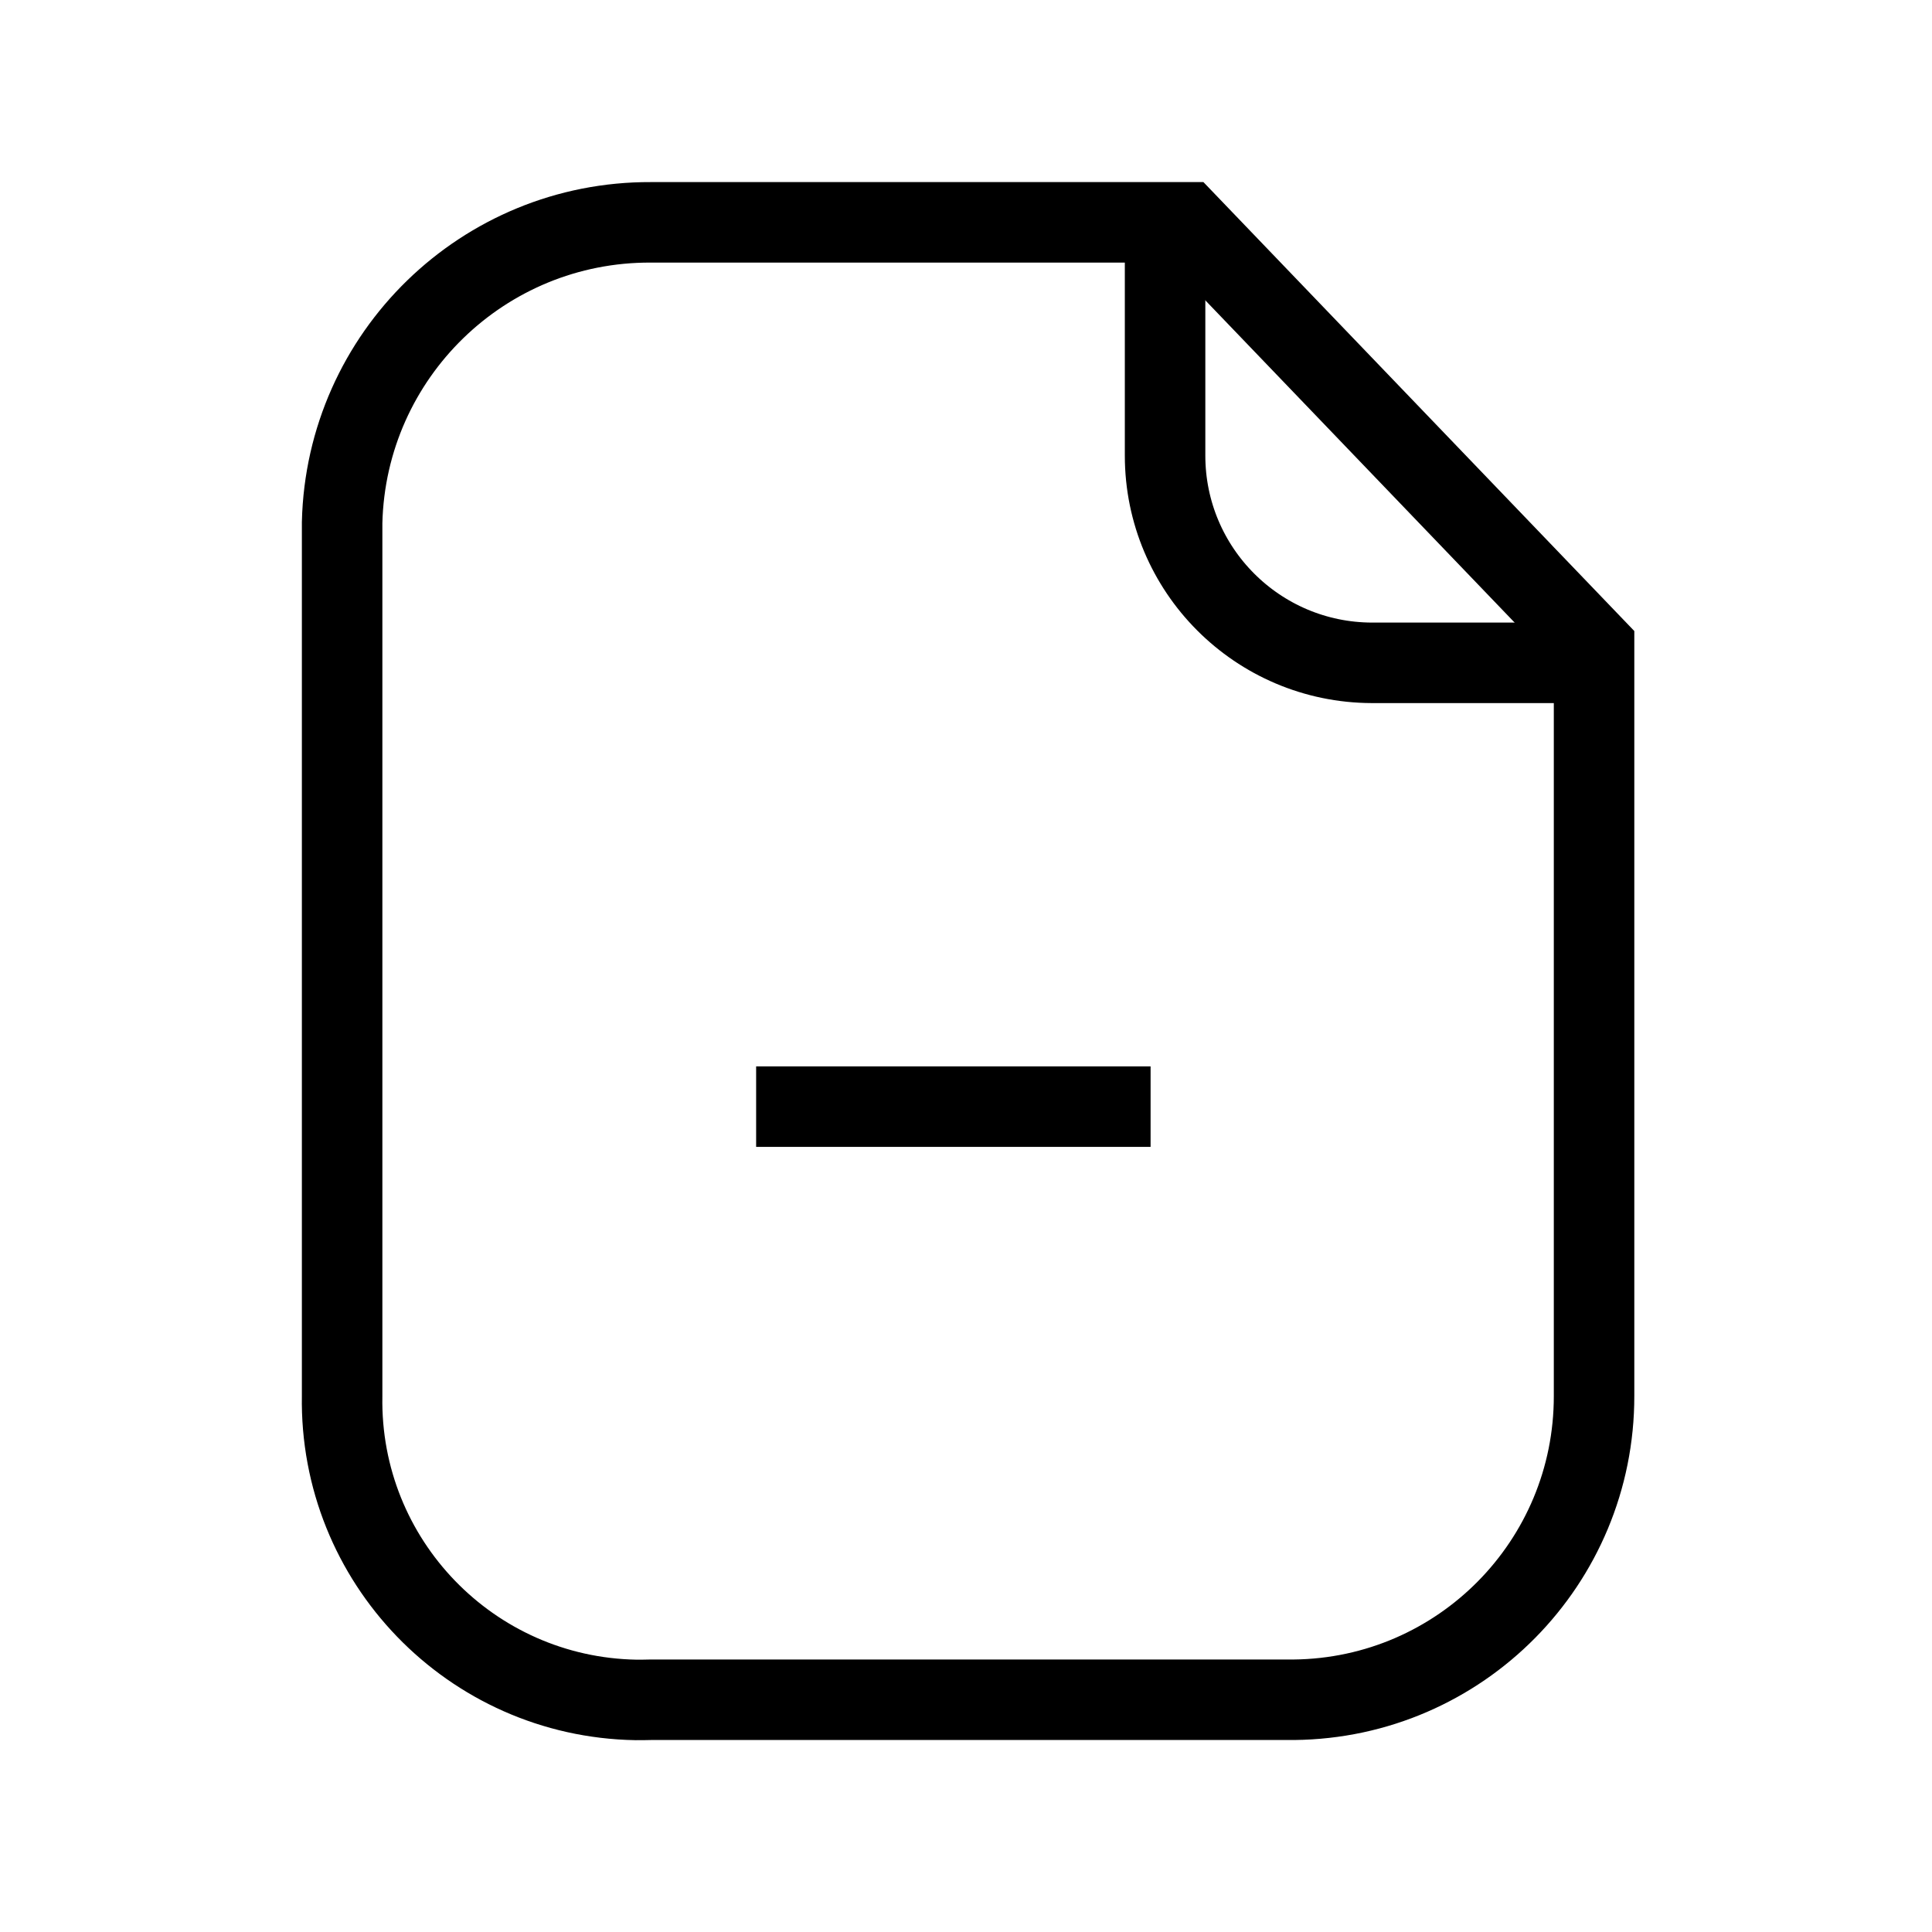 <svg width="24" height="24" viewBox="0 0 24 24" fill="none" xmlns="http://www.w3.org/2000/svg">
<path fill-rule="evenodd" clip-rule="evenodd" d="M14.736 2.762H8.085C6.005 2.753 4.3 4.411 4.25 6.491V17.34C4.215 19.39 5.848 21.081 7.899 21.117C7.96 21.117 8.023 21.117 8.085 21.115H16.073C18.142 21.094 19.805 19.409 19.802 17.34V8.04L14.736 2.762Z" stroke="strokeColor"/>
<path d="M14.473 2.75V5.659C14.473 7.079 15.622 8.23 17.042 8.234H19.796" stroke="strokeColor"/>
<path d="M14.293 13.747H9.393" stroke="strokeColor"/>
</svg>
